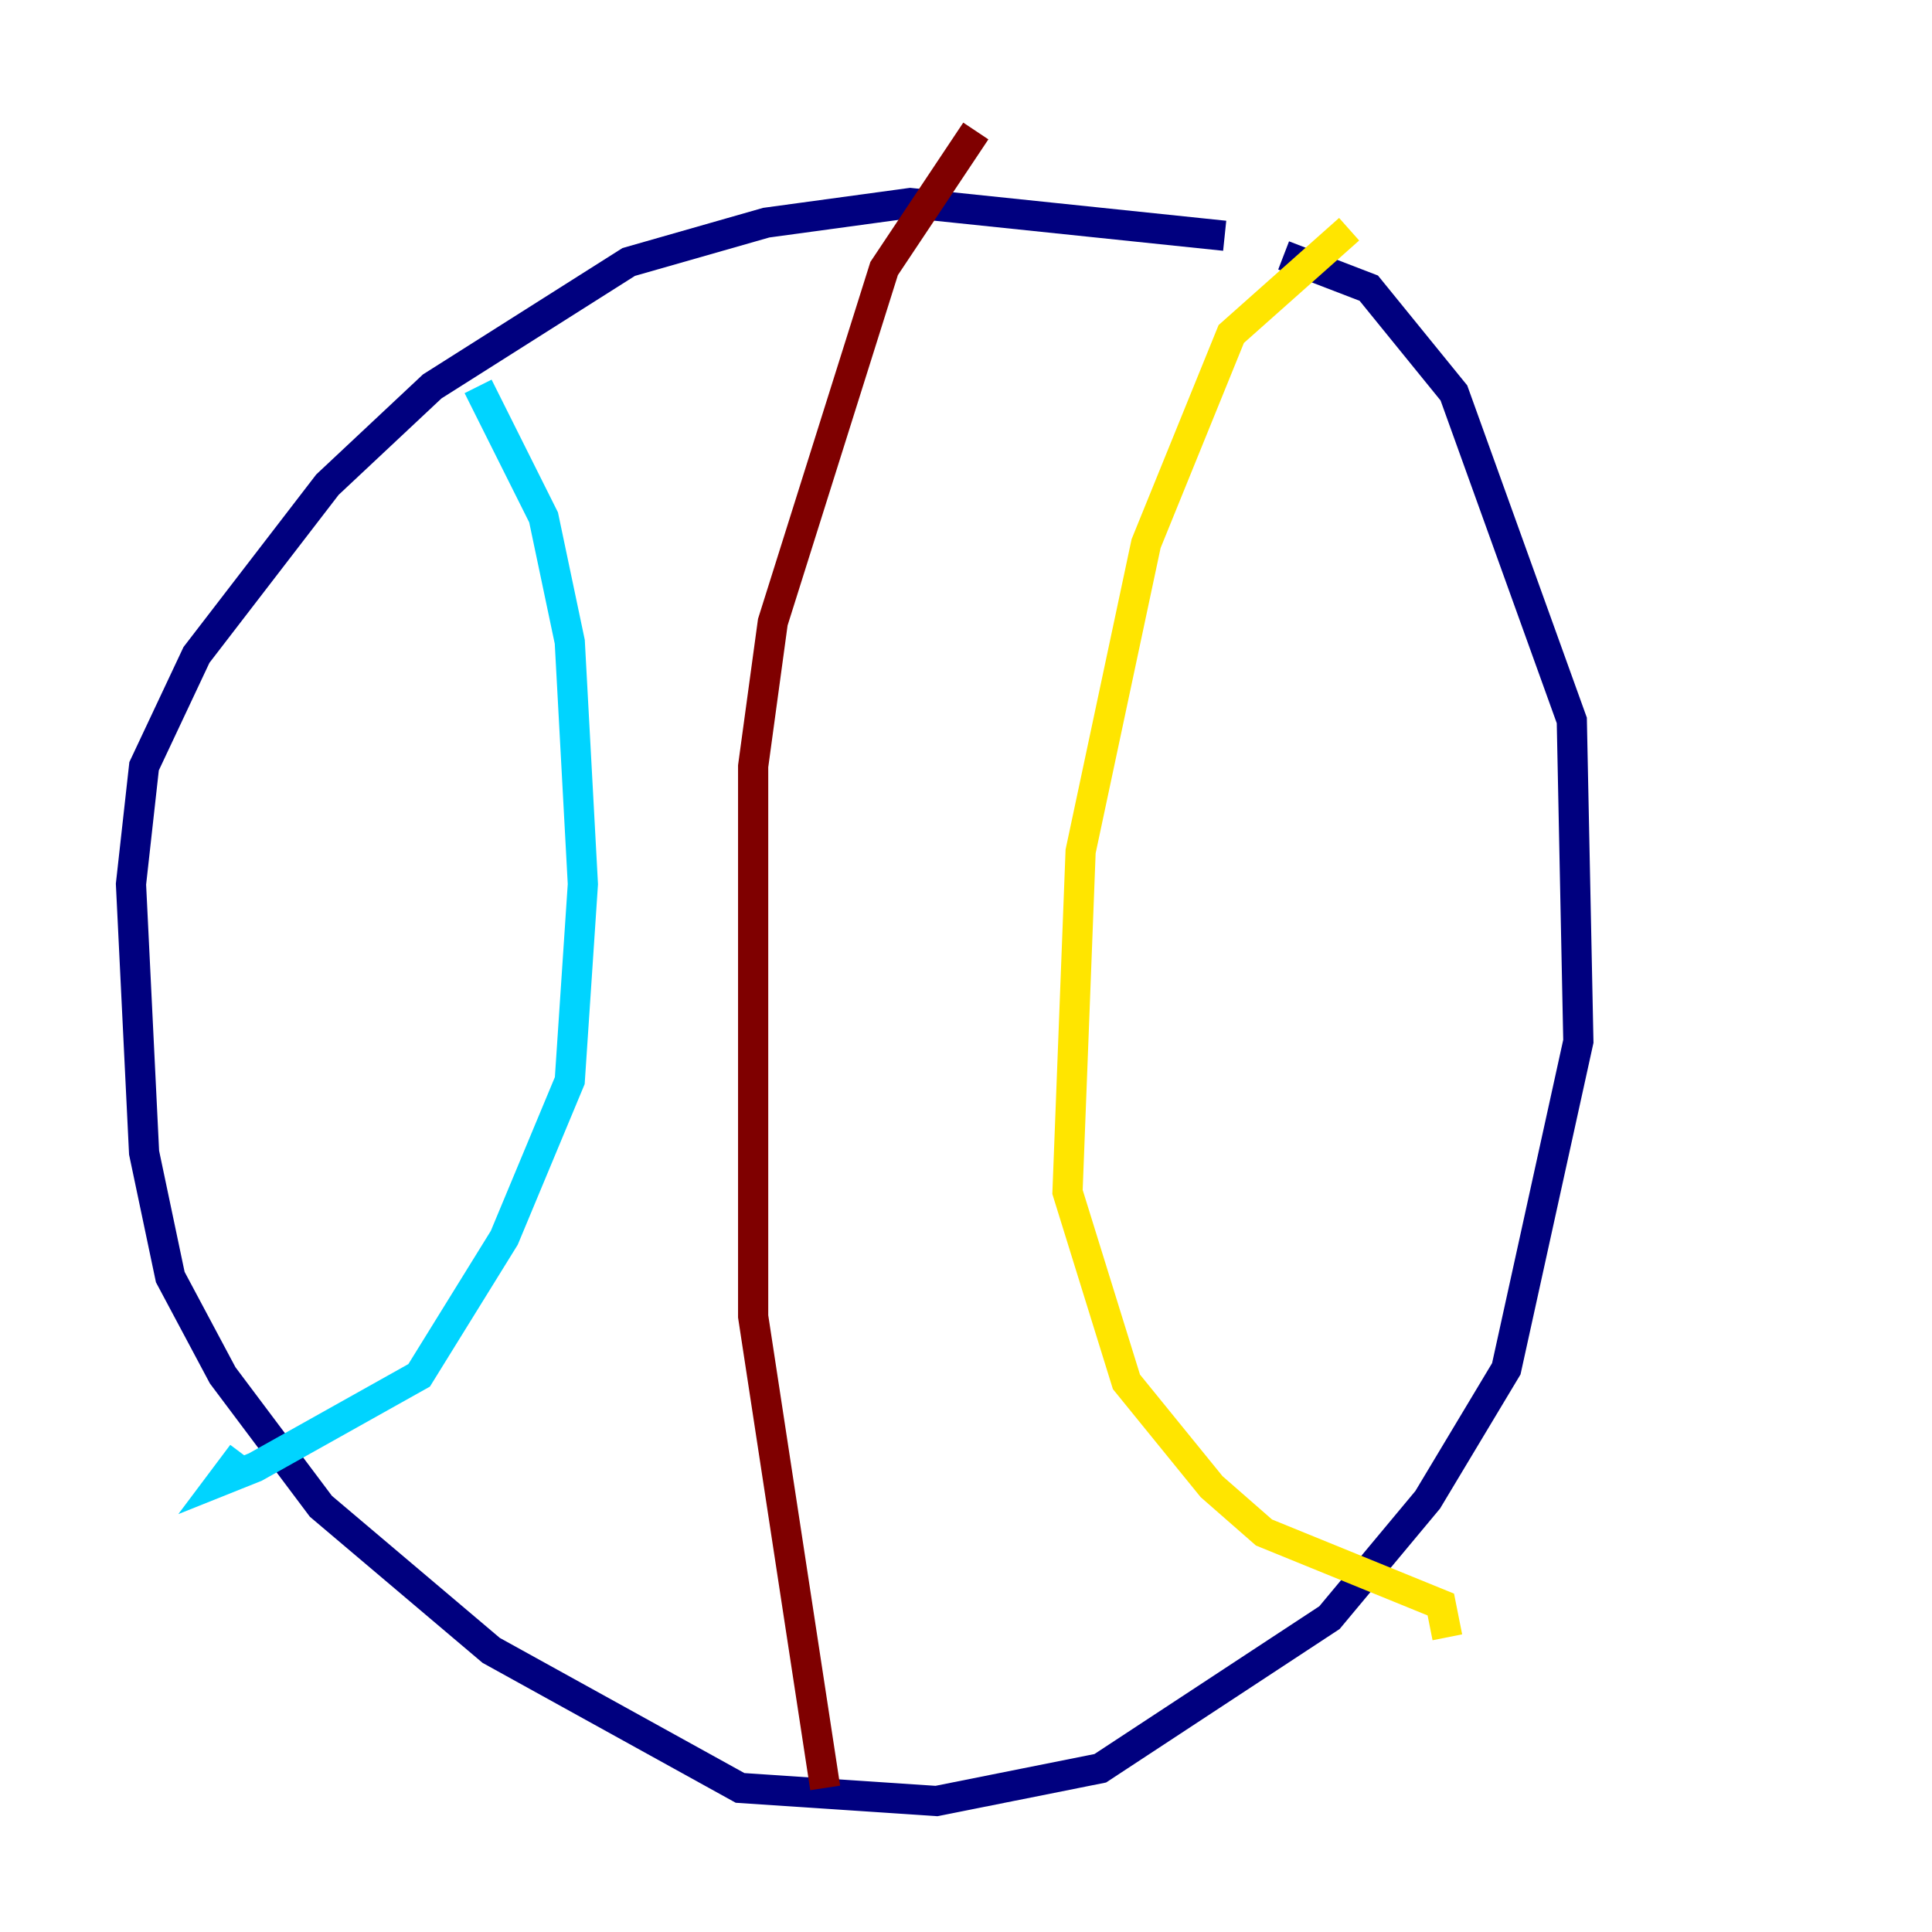 <?xml version="1.0" encoding="utf-8" ?>
<svg baseProfile="tiny" height="128" version="1.2" viewBox="0,0,128,128" width="128" xmlns="http://www.w3.org/2000/svg" xmlns:ev="http://www.w3.org/2001/xml-events" xmlns:xlink="http://www.w3.org/1999/xlink"><defs /><polyline fill="none" points="81.139,15.62 60.312,13.451 50.766,14.752 41.654,17.356 28.637,25.6 21.695,32.108 13.017,43.39 9.546,50.766 8.678,58.576 9.546,76.366 11.281,84.61 14.752,91.119 21.261,99.797 32.542,109.342 49.031,118.454 62.047,119.322 72.895,117.153 88.081,107.173 94.59,99.363 99.797,90.685 104.57,68.99 104.136,47.729 96.325,26.034 90.685,19.091 85.044,16.922" stroke="#00007f" stroke-width="2" /><polyline fill="none" points="31.675,25.6 36.014,34.278 37.749,42.522 38.617,58.576 37.749,71.593 33.41,82.007 27.77,91.119 16.922,97.193 14.752,98.061 16.054,96.325" stroke="#00d4ff" stroke-width="2" /><polyline fill="none" points="89.383,15.186 81.573,22.129 75.932,36.014 71.593,56.407 70.725,78.969 74.63,91.552 80.271,98.495 83.742,101.532 95.458,106.305 95.891,108.475" stroke="#ffe500" stroke-width="2" /><polyline fill="none" points="54.671,118.454 49.898,87.214 49.898,50.766 51.2,41.22 58.576,17.79 64.651,8.678" stroke="#7f0000" stroke-width="2" /></svg>